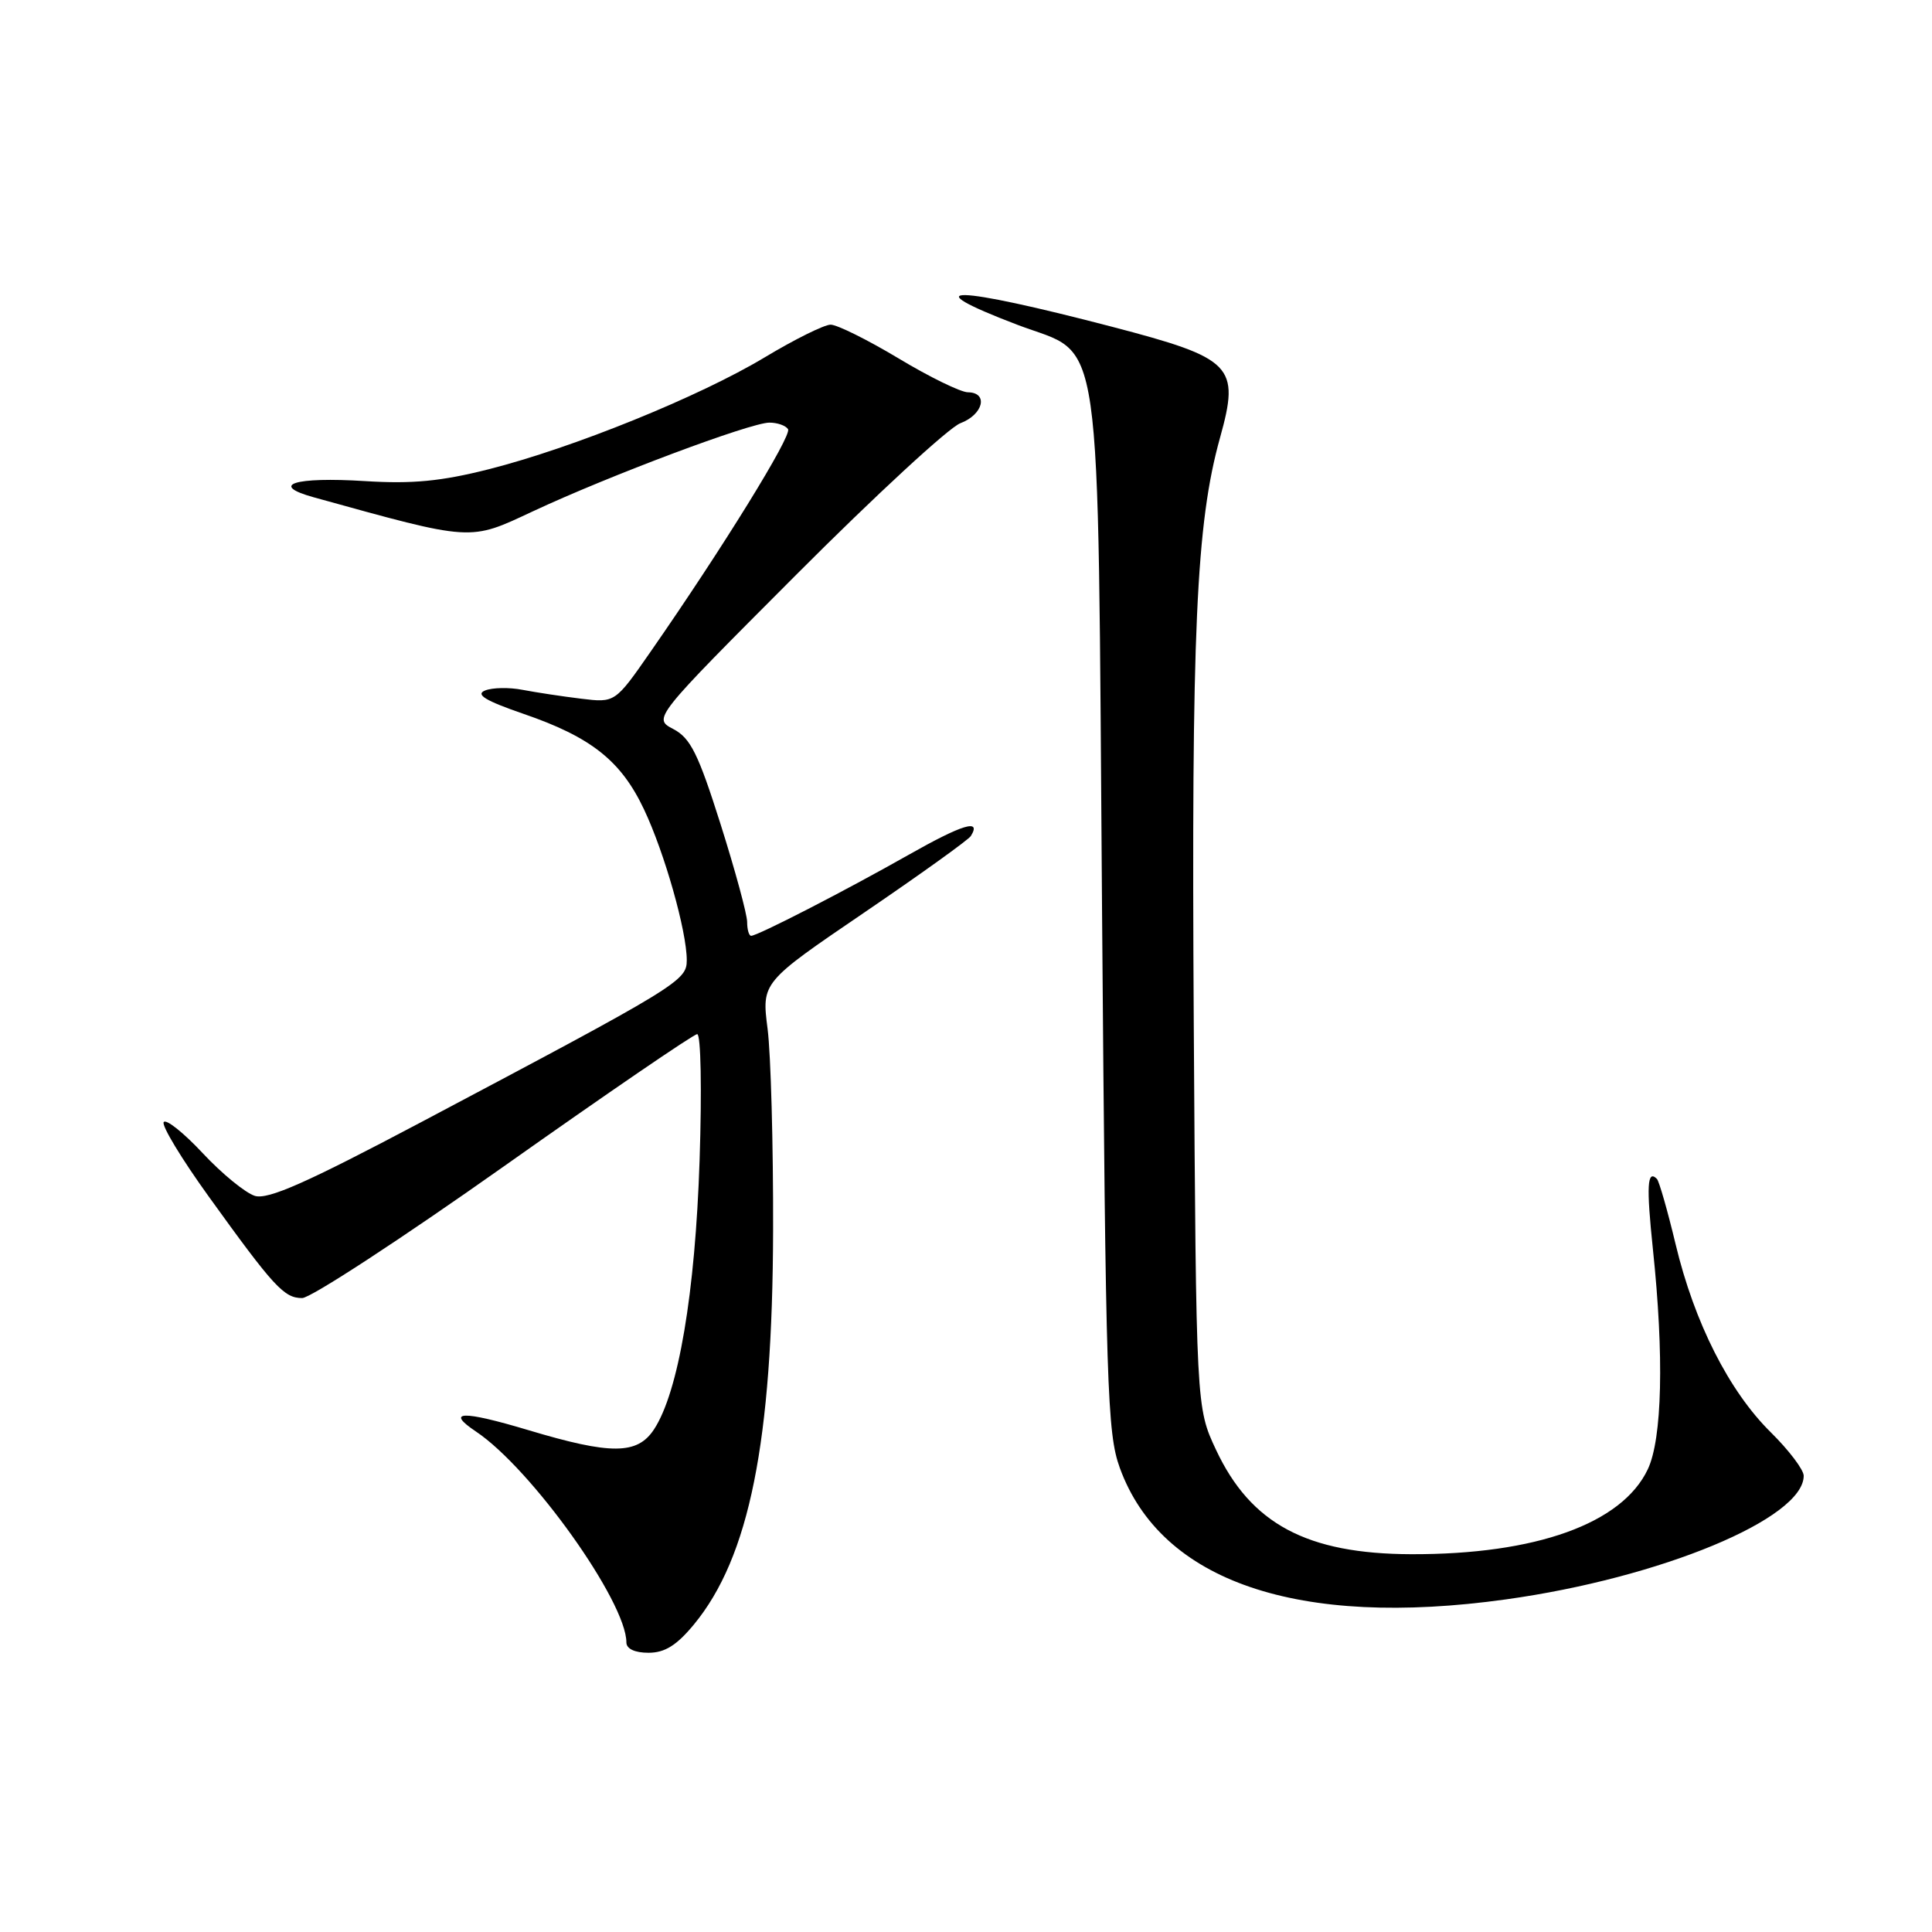 <?xml version="1.0" encoding="UTF-8" standalone="no"?>
<!DOCTYPE svg PUBLIC "-//W3C//DTD SVG 1.1//EN" "http://www.w3.org/Graphics/SVG/1.1/DTD/svg11.dtd" >
<svg xmlns="http://www.w3.org/2000/svg" xmlns:xlink="http://www.w3.org/1999/xlink" version="1.1" viewBox="0 0 256 256">
 <g >
 <path fill="currentColor"
d=" M 91.95 215.25 C 99.29 206.35 102.37 191.04 102.44 163.00 C 102.47 151.72 102.14 139.72 101.71 136.33 C 100.92 130.17 100.92 130.17 114.50 120.93 C 121.96 115.85 128.33 111.28 128.64 110.78 C 130.08 108.45 127.56 109.21 120.34 113.30 C 111.88 118.09 100.38 124.00 99.53 124.00 C 99.24 124.00 99.00 123.17 99.00 122.17 C 99.00 121.16 97.41 115.31 95.47 109.18 C 92.52 99.86 91.49 97.80 89.23 96.61 C 86.51 95.19 86.51 95.19 105.51 76.15 C 115.95 65.68 125.74 56.65 127.25 56.08 C 130.29 54.94 131.01 52.01 128.25 51.98 C 127.29 51.97 123.15 49.95 119.05 47.48 C 114.95 45.02 110.90 43.01 110.05 43.02 C 109.20 43.03 105.27 44.98 101.33 47.35 C 92.64 52.57 75.90 59.36 64.75 62.18 C 58.47 63.77 54.65 64.14 48.40 63.75 C 39.01 63.16 35.59 64.24 41.59 65.90 C 62.79 71.77 62.13 71.72 70.64 67.74 C 80.73 63.02 99.46 56.00 101.95 56.00 C 103.01 56.00 104.12 56.39 104.42 56.87 C 104.95 57.73 95.74 72.64 86.23 86.32 C 81.50 93.13 81.50 93.13 77.00 92.58 C 74.53 92.28 71.04 91.75 69.26 91.41 C 67.48 91.06 65.23 91.10 64.26 91.50 C 62.97 92.03 64.32 92.85 69.37 94.59 C 78.34 97.67 82.29 100.81 85.33 107.24 C 88.06 113.00 91.00 123.39 91.00 127.23 C 91.00 129.97 89.94 130.62 55.77 148.71 C 40.63 156.72 35.52 158.99 33.77 158.46 C 32.52 158.07 29.41 155.53 26.86 152.80 C 24.31 150.07 21.98 148.22 21.69 148.69 C 21.40 149.16 24.08 153.58 27.64 158.52 C 36.31 170.56 37.64 172.00 40.04 172.00 C 41.16 172.00 53.20 164.14 66.79 154.53 C 80.38 144.92 91.90 137.04 92.38 137.03 C 92.87 137.01 93.01 144.38 92.70 153.75 C 92.12 171.33 89.90 184.46 86.66 189.40 C 84.45 192.76 80.98 192.79 70.01 189.50 C 61.26 186.88 58.97 186.94 63.06 189.68 C 70.41 194.59 83.00 212.24 83.00 217.63 C 83.00 218.48 84.12 219.00 85.93 219.00 C 88.09 219.00 89.66 218.02 91.95 215.25 Z  M 199.53 211.93 C 220.06 209.08 239.00 201.21 239.00 195.55 C 239.00 194.75 237.04 192.16 234.64 189.79 C 229.11 184.34 224.51 175.25 222.03 164.88 C 220.96 160.41 219.84 156.51 219.55 156.21 C 218.26 154.93 218.14 157.12 219.02 165.54 C 220.51 179.67 220.25 190.67 218.34 194.69 C 214.93 201.89 203.51 205.99 187.00 205.94 C 173.17 205.90 165.73 201.92 161.13 192.11 C 158.50 186.50 158.50 186.50 158.18 135.67 C 157.86 83.51 158.49 69.40 161.66 58.00 C 164.32 48.45 163.38 47.49 147.36 43.30 C 126.33 37.81 120.79 37.69 134.79 43.03 C 146.32 47.43 145.41 41.14 146.03 121.00 C 146.52 183.86 146.71 189.91 148.38 194.50 C 153.85 209.57 172.01 215.76 199.53 211.93 Z "/>
</g>
</svg>